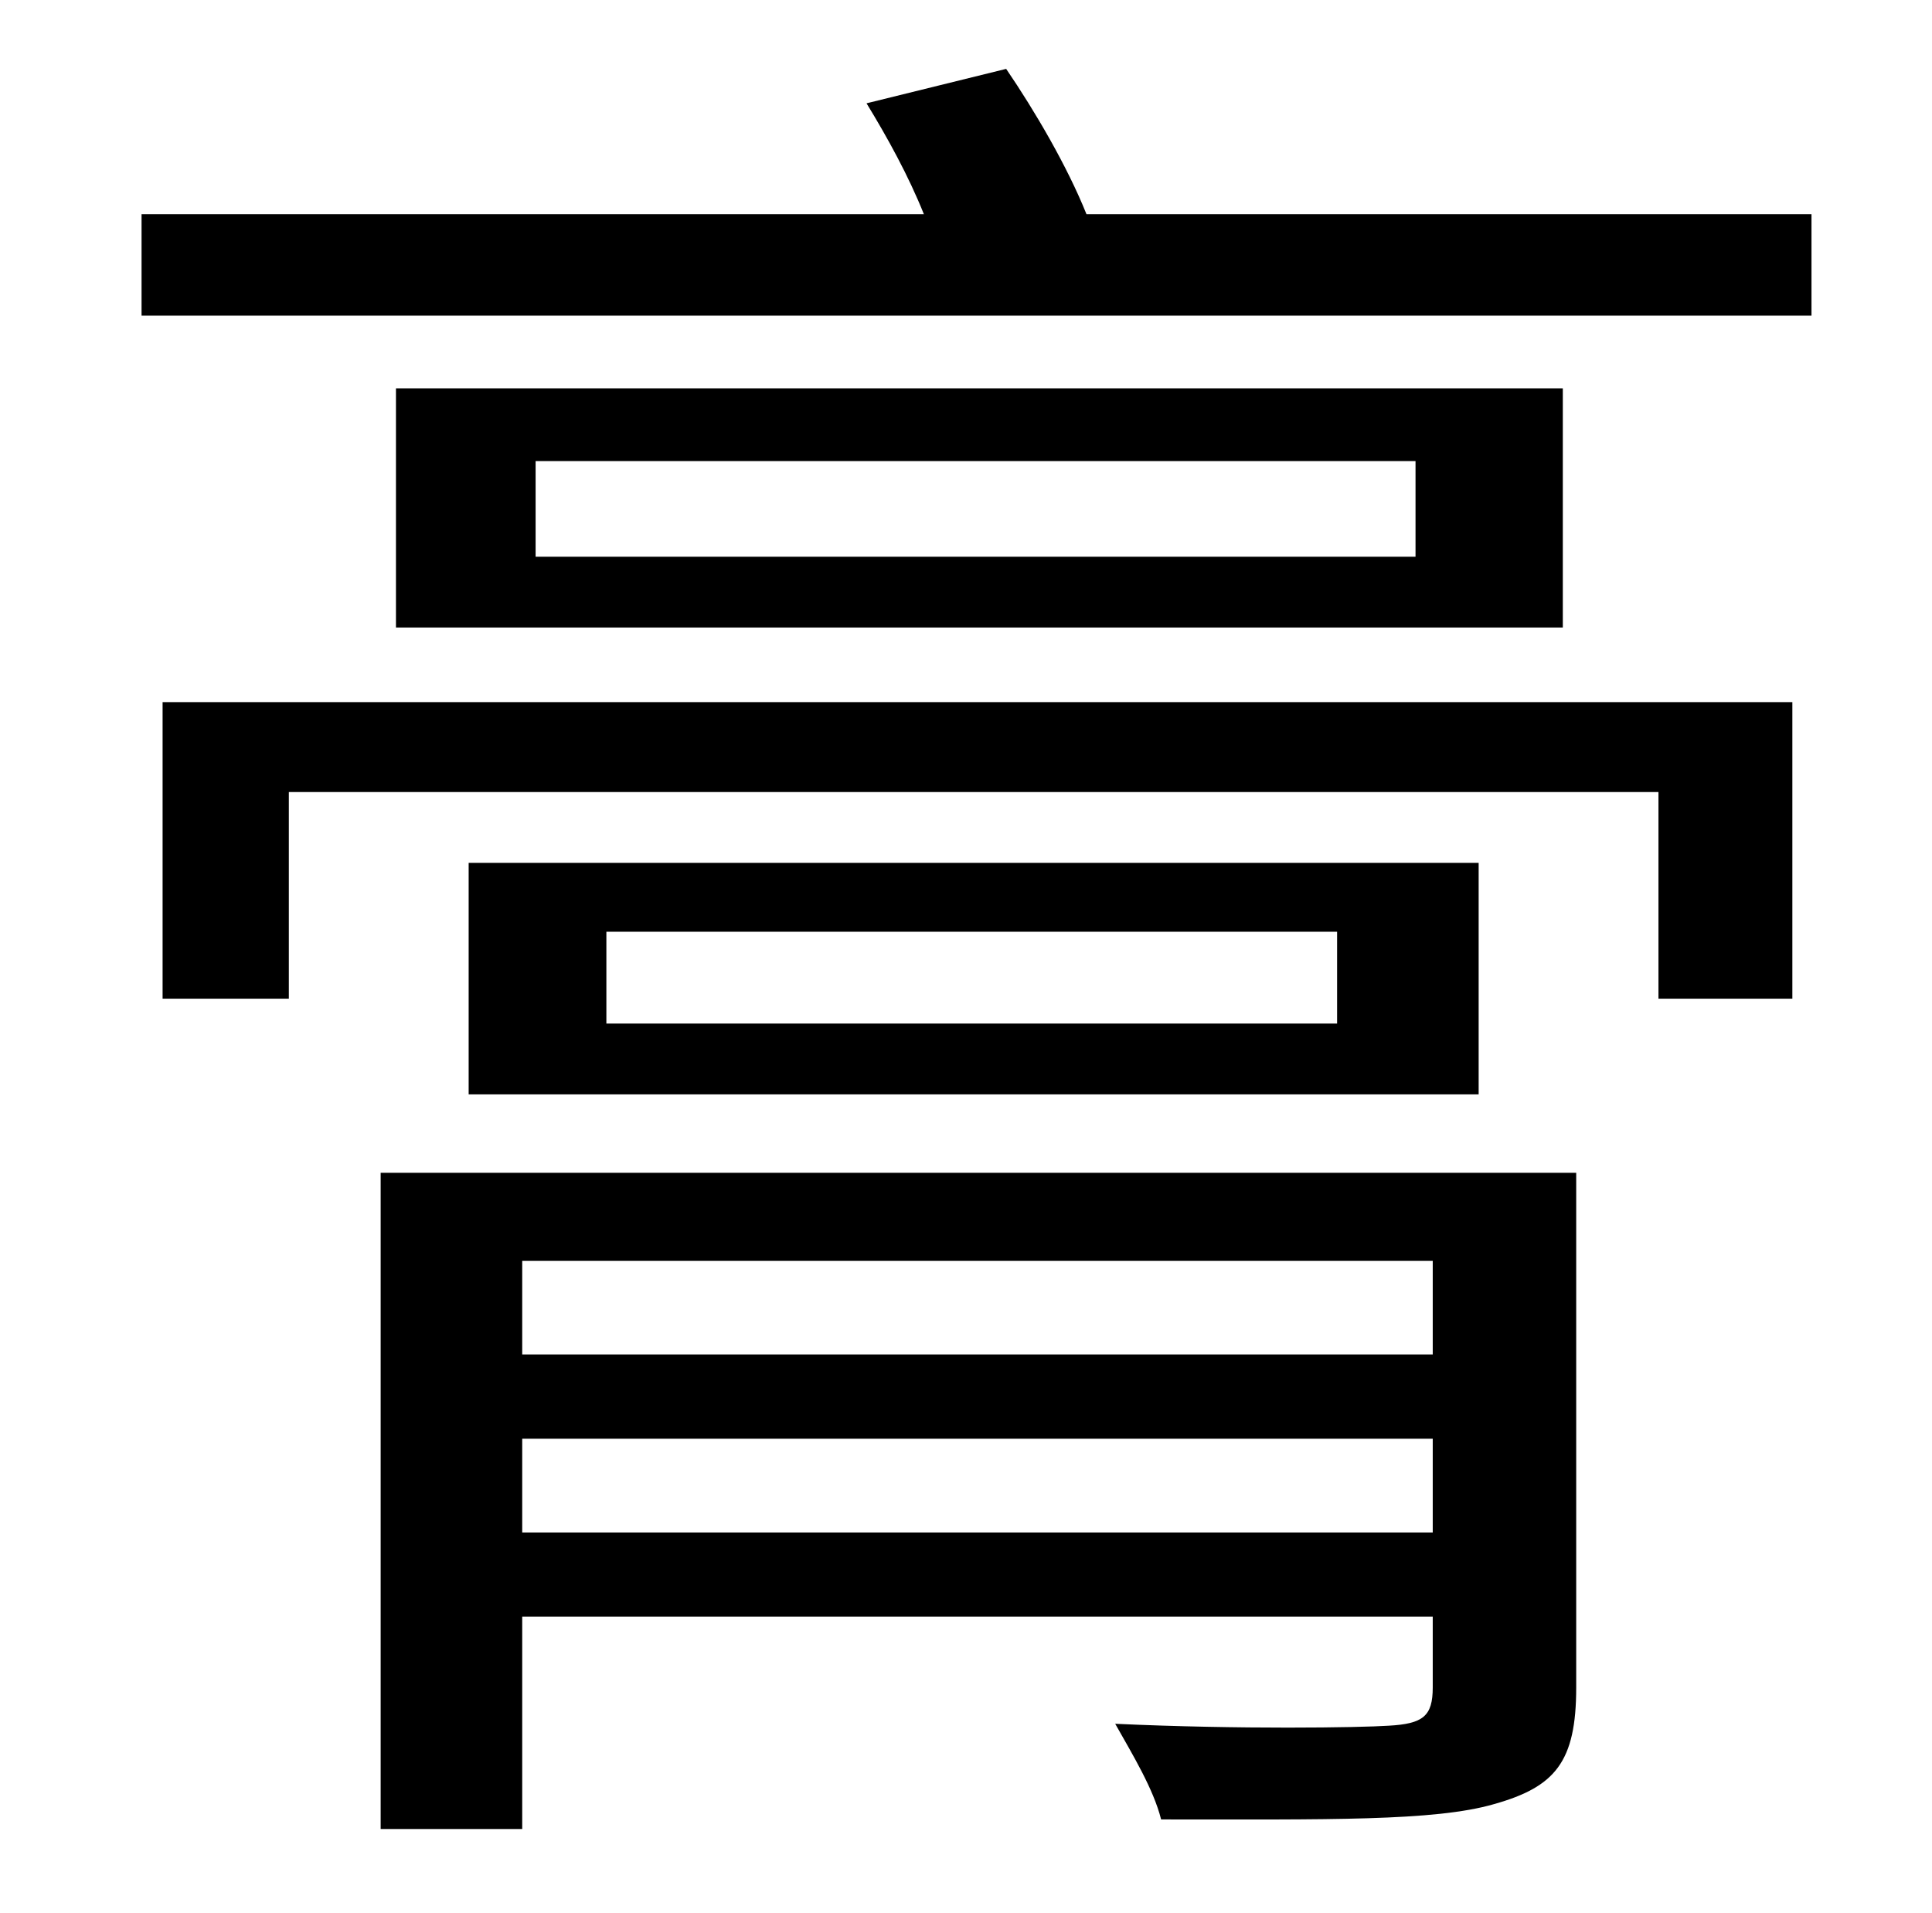 <?xml version="1.0" standalone="no"?>
<!DOCTYPE svg PUBLIC "-//W3C//DTD SVG 1.1//EN" "http://www.w3.org/Graphics/SVG/1.1/DTD/svg11.dtd" >
<svg xmlns="http://www.w3.org/2000/svg" xmlns:xlink="http://www.w3.org/1999/xlink" version="1.1" viewBox="-10 0 1010 1000">
   <path fill="currentColor"
d="M263 801h476v-49h-476v49zM739 659h-476v49h476v-49zM814 613v269c0 39 -11 52 -43 61c-31 9 -87 8 -174 8c-4 -16 -15 -34 -24 -50c65 3 128 2 143 1c18 -1 23 -5 23 -20v-37h-476v111h-74v-343h625zM689 535v-48h-382v48h382zM763 451v121h-528v-121h528zM75 522v-155
h852v155h-70v-108h-716v108h-66zM730 291v-50h-460v50h460zM197 203h610v125h-610v-125zM558 112h379v53h-873v-53h409c-8 -20 -19 -40 -30 -58l73 -18c15 22 32 51 42 76z" />
</svg>
